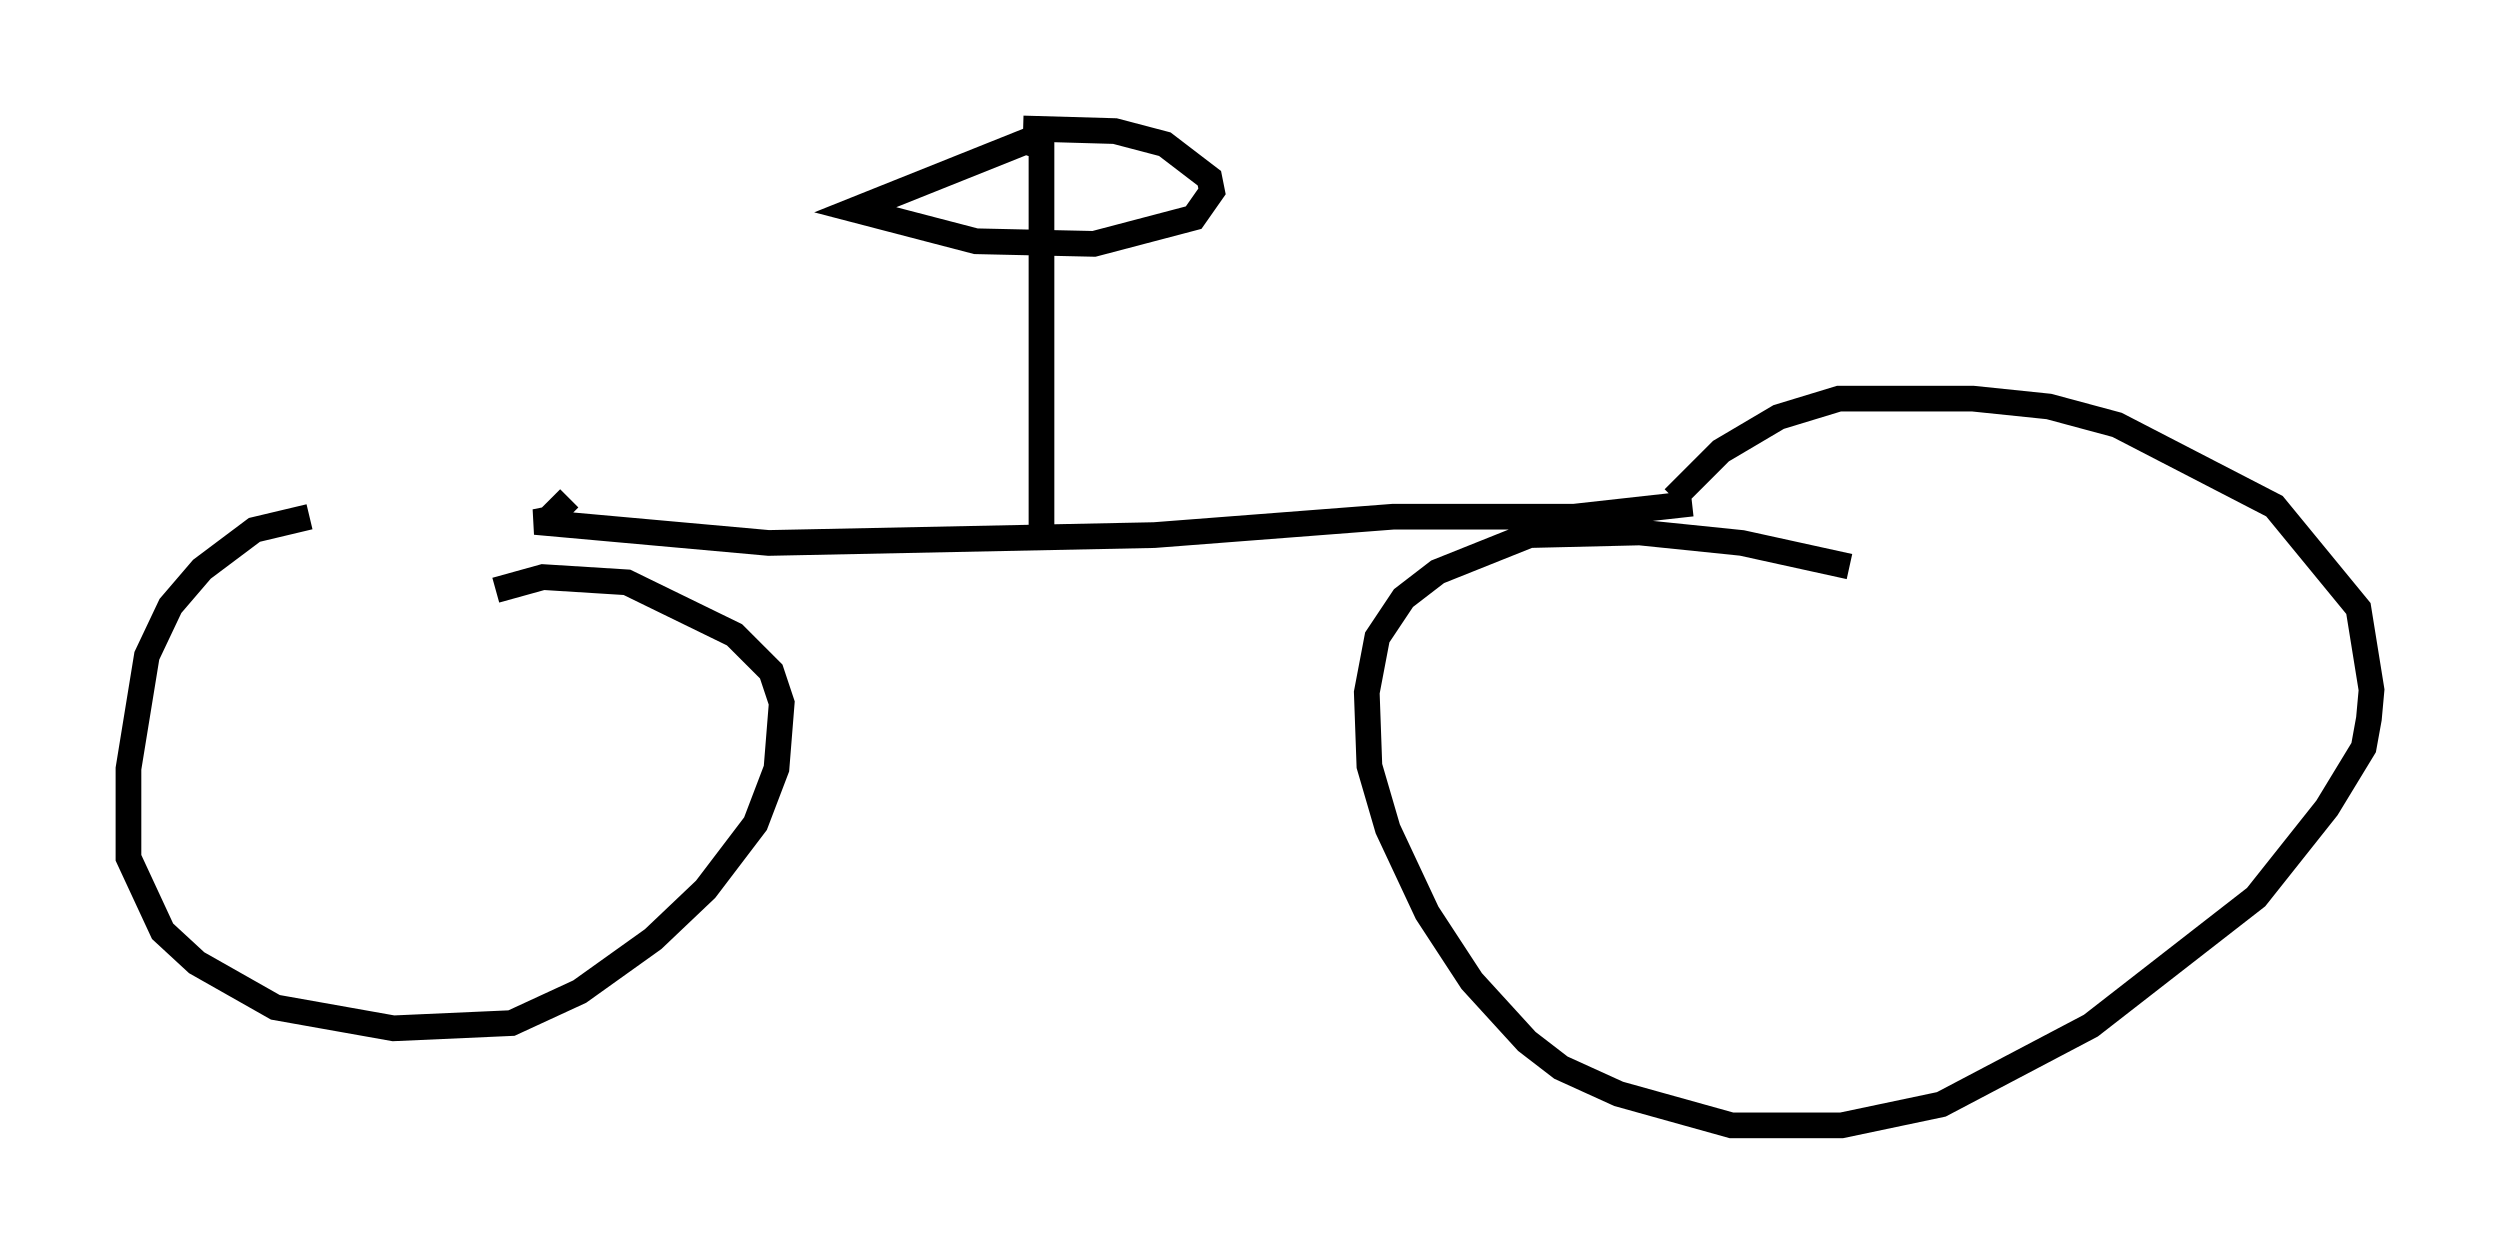 <?xml version="1.0" encoding="utf-8" ?>
<svg baseProfile="full" height="48.792" version="1.1" width="97.282" xmlns="http://www.w3.org/2000/svg" xmlns:ev="http://www.w3.org/2001/xml-events" xmlns:xlink="http://www.w3.org/1999/xlink"><defs /><rect fill="white" height="48.792" width="97.282" x="0" y="0" /><path d="M20.415, 20.211 m-8.371, -0.102 l-2.144, 0.51 -2.042, 1.531 l-1.225, 1.429 -0.919, 1.94 l-0.715, 4.39 0.0, 3.471 l1.327, 2.858 1.327, 1.225 l3.063, 1.735 4.594, 0.817 l4.594, -0.204 2.654, -1.225 l2.858, -2.042 2.042, -1.94 l1.94, -2.552 0.817, -2.144 l0.204, -2.552 -0.408, -1.225 l-1.429, -1.429 -4.185, -2.042 l-3.267, -0.204 -1.838, 0.51 m52.676, -0.919 l-4.185, -0.919 -3.981, -0.408 l-4.288, 0.102 -3.573, 1.429 l-1.327, 1.021 -1.021, 1.531 l-0.408, 2.144 0.102, 2.858 l0.715, 2.45 1.531, 3.267 l1.735, 2.654 2.144, 2.348 l1.327, 1.021 2.246, 1.021 l4.39, 1.225 4.288, 0.0 l3.879, -0.817 5.819, -3.063 l6.431, -5.002 2.756, -3.471 l1.429, -2.348 0.204, -1.123 l0.102, -1.123 -0.51, -3.165 l-3.267, -3.981 -6.125, -3.165 l-2.654, -0.715 -2.96, -0.306 l-5.206, 0.0 -2.348, 0.715 l-2.246, 1.327 -1.838, 1.838 m-42.978, 0.0 l-0.817, 0.817 -0.51, 0.102 l9.086, 0.817 15.006, -0.306 l9.29, -0.715 7.044, 0.0 l4.594, -0.51 m-25.317, 1.327 l0.0, -15.211 -0.613, -0.204 l-6.635, 2.654 4.696, 1.225 l4.594, 0.102 3.879, -1.021 l0.715, -1.021 -0.102, -0.51 l-1.735, -1.327 -1.94, -0.51 l-3.573, -0.102 m-5.41, 2.654 " fill="none" stroke="black" stroke-width="1" /></svg>